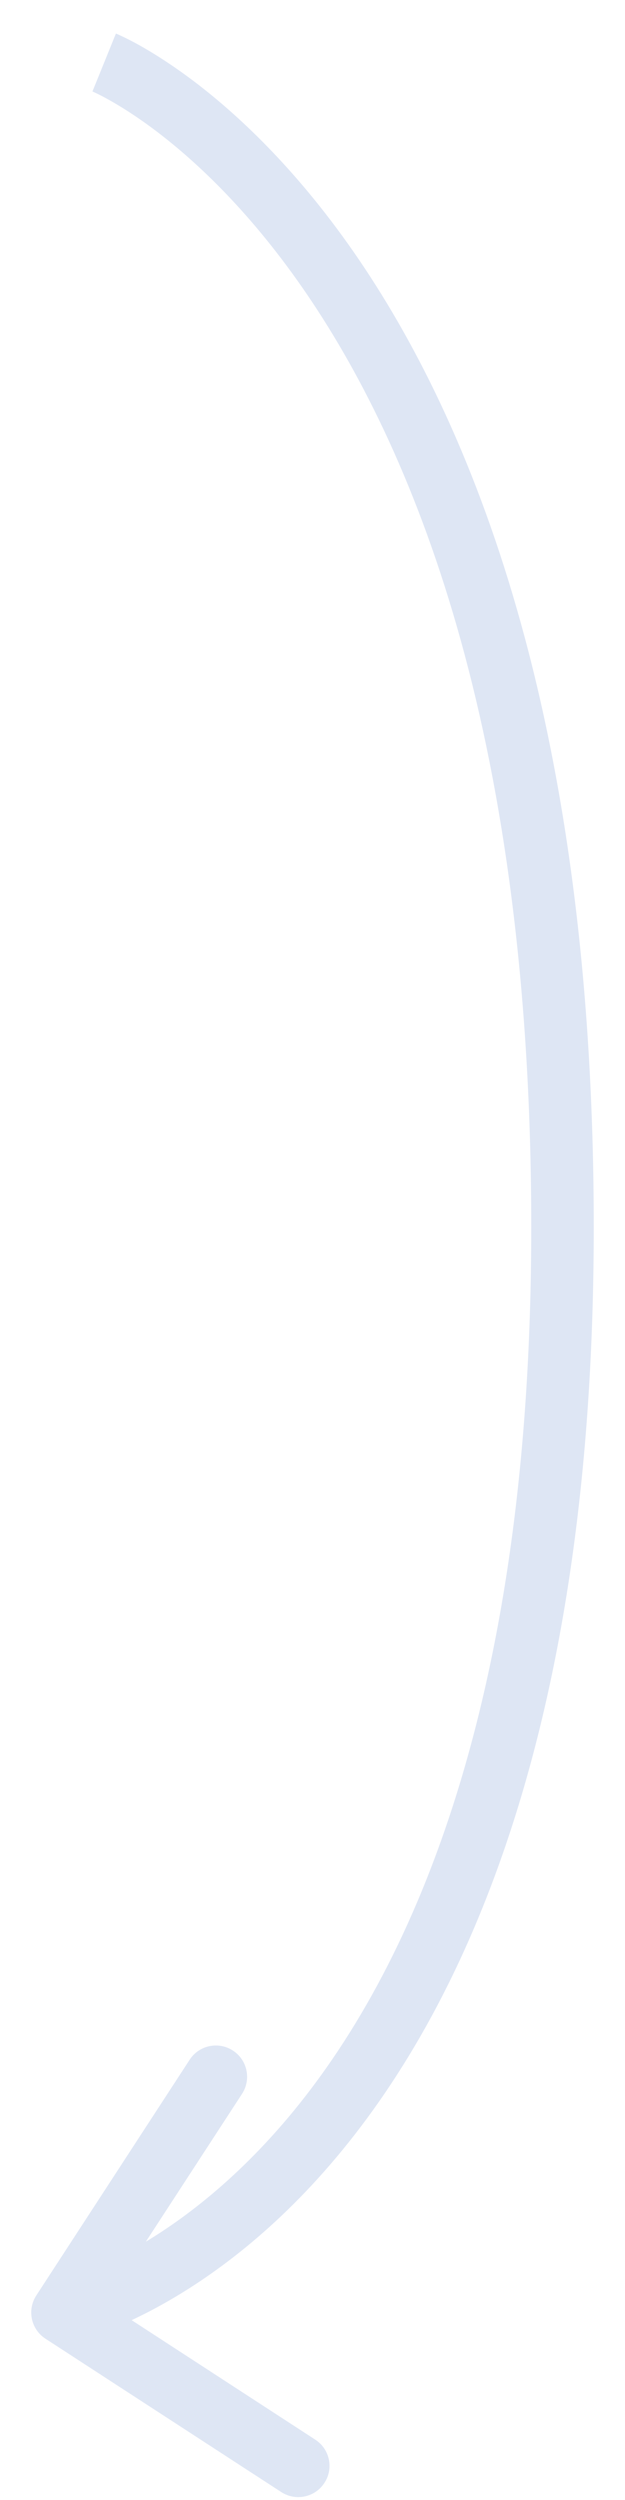 <svg width="10" height="40" viewBox="0 0 10 40" fill="none" xmlns="http://www.w3.org/2000/svg">
<path id="Arrow 2" d="M9 19.635L9.5 19.635L9 19.635ZM0.727 37.419C0.496 37.269 0.43 36.959 0.581 36.727L3.035 32.955C3.185 32.724 3.495 32.658 3.726 32.809C3.958 32.959 4.023 33.269 3.873 33.501L1.692 36.853L5.045 39.035C5.276 39.185 5.342 39.495 5.191 39.726C5.041 39.958 4.731 40.023 4.5 39.873L0.727 37.419ZM1.667 1C1.854 0.536 1.855 0.537 1.855 0.537C1.855 0.537 1.856 0.537 1.856 0.537C1.857 0.538 1.858 0.538 1.859 0.538C1.861 0.539 1.863 0.54 1.866 0.541C1.872 0.544 1.879 0.547 1.889 0.551C1.907 0.559 1.932 0.571 1.964 0.586C2.027 0.616 2.115 0.66 2.225 0.721C2.445 0.844 2.751 1.034 3.115 1.31C3.843 1.864 4.798 2.763 5.747 4.16C7.647 6.959 9.5 11.72 9.5 19.635L8.5 19.635C8.5 11.88 6.686 7.324 4.92 4.722C4.035 3.419 3.157 2.598 2.51 2.106C2.186 1.86 1.92 1.696 1.738 1.595C1.648 1.544 1.579 1.51 1.534 1.489C1.512 1.478 1.496 1.471 1.487 1.467C1.482 1.465 1.479 1.464 1.478 1.463C1.477 1.463 1.477 1.463 1.477 1.463C1.477 1.463 1.478 1.463 1.478 1.463C1.478 1.463 1.478 1.463 1.479 1.463C1.479 1.463 1.479 1.464 1.667 1ZM9.5 19.635C9.5 27.557 7.477 32.022 5.383 34.516C4.339 35.76 3.287 36.5 2.487 36.931C2.087 37.146 1.751 37.283 1.51 37.368C1.389 37.411 1.292 37.44 1.223 37.459C1.189 37.469 1.161 37.476 1.141 37.48C1.131 37.483 1.123 37.485 1.117 37.486C1.113 37.487 1.111 37.488 1.109 37.488C1.108 37.488 1.107 37.489 1.106 37.489C1.105 37.489 1.105 37.489 1.105 37.489C1.104 37.489 1.104 37.489 1 37C0.896 36.511 0.896 36.511 0.896 36.511C0.896 36.511 0.895 36.511 0.895 36.511C0.895 36.511 0.894 36.511 0.894 36.511C0.894 36.511 0.894 36.511 0.895 36.511C0.896 36.511 0.9 36.51 0.905 36.509C0.915 36.506 0.932 36.502 0.956 36.495C1.005 36.482 1.08 36.459 1.178 36.425C1.374 36.356 1.663 36.239 2.013 36.05C2.713 35.674 3.661 35.011 4.617 33.873C6.523 31.602 8.5 27.384 8.5 19.635L9.5 19.635Z" fill="#DEE6F4"/>
</svg>
